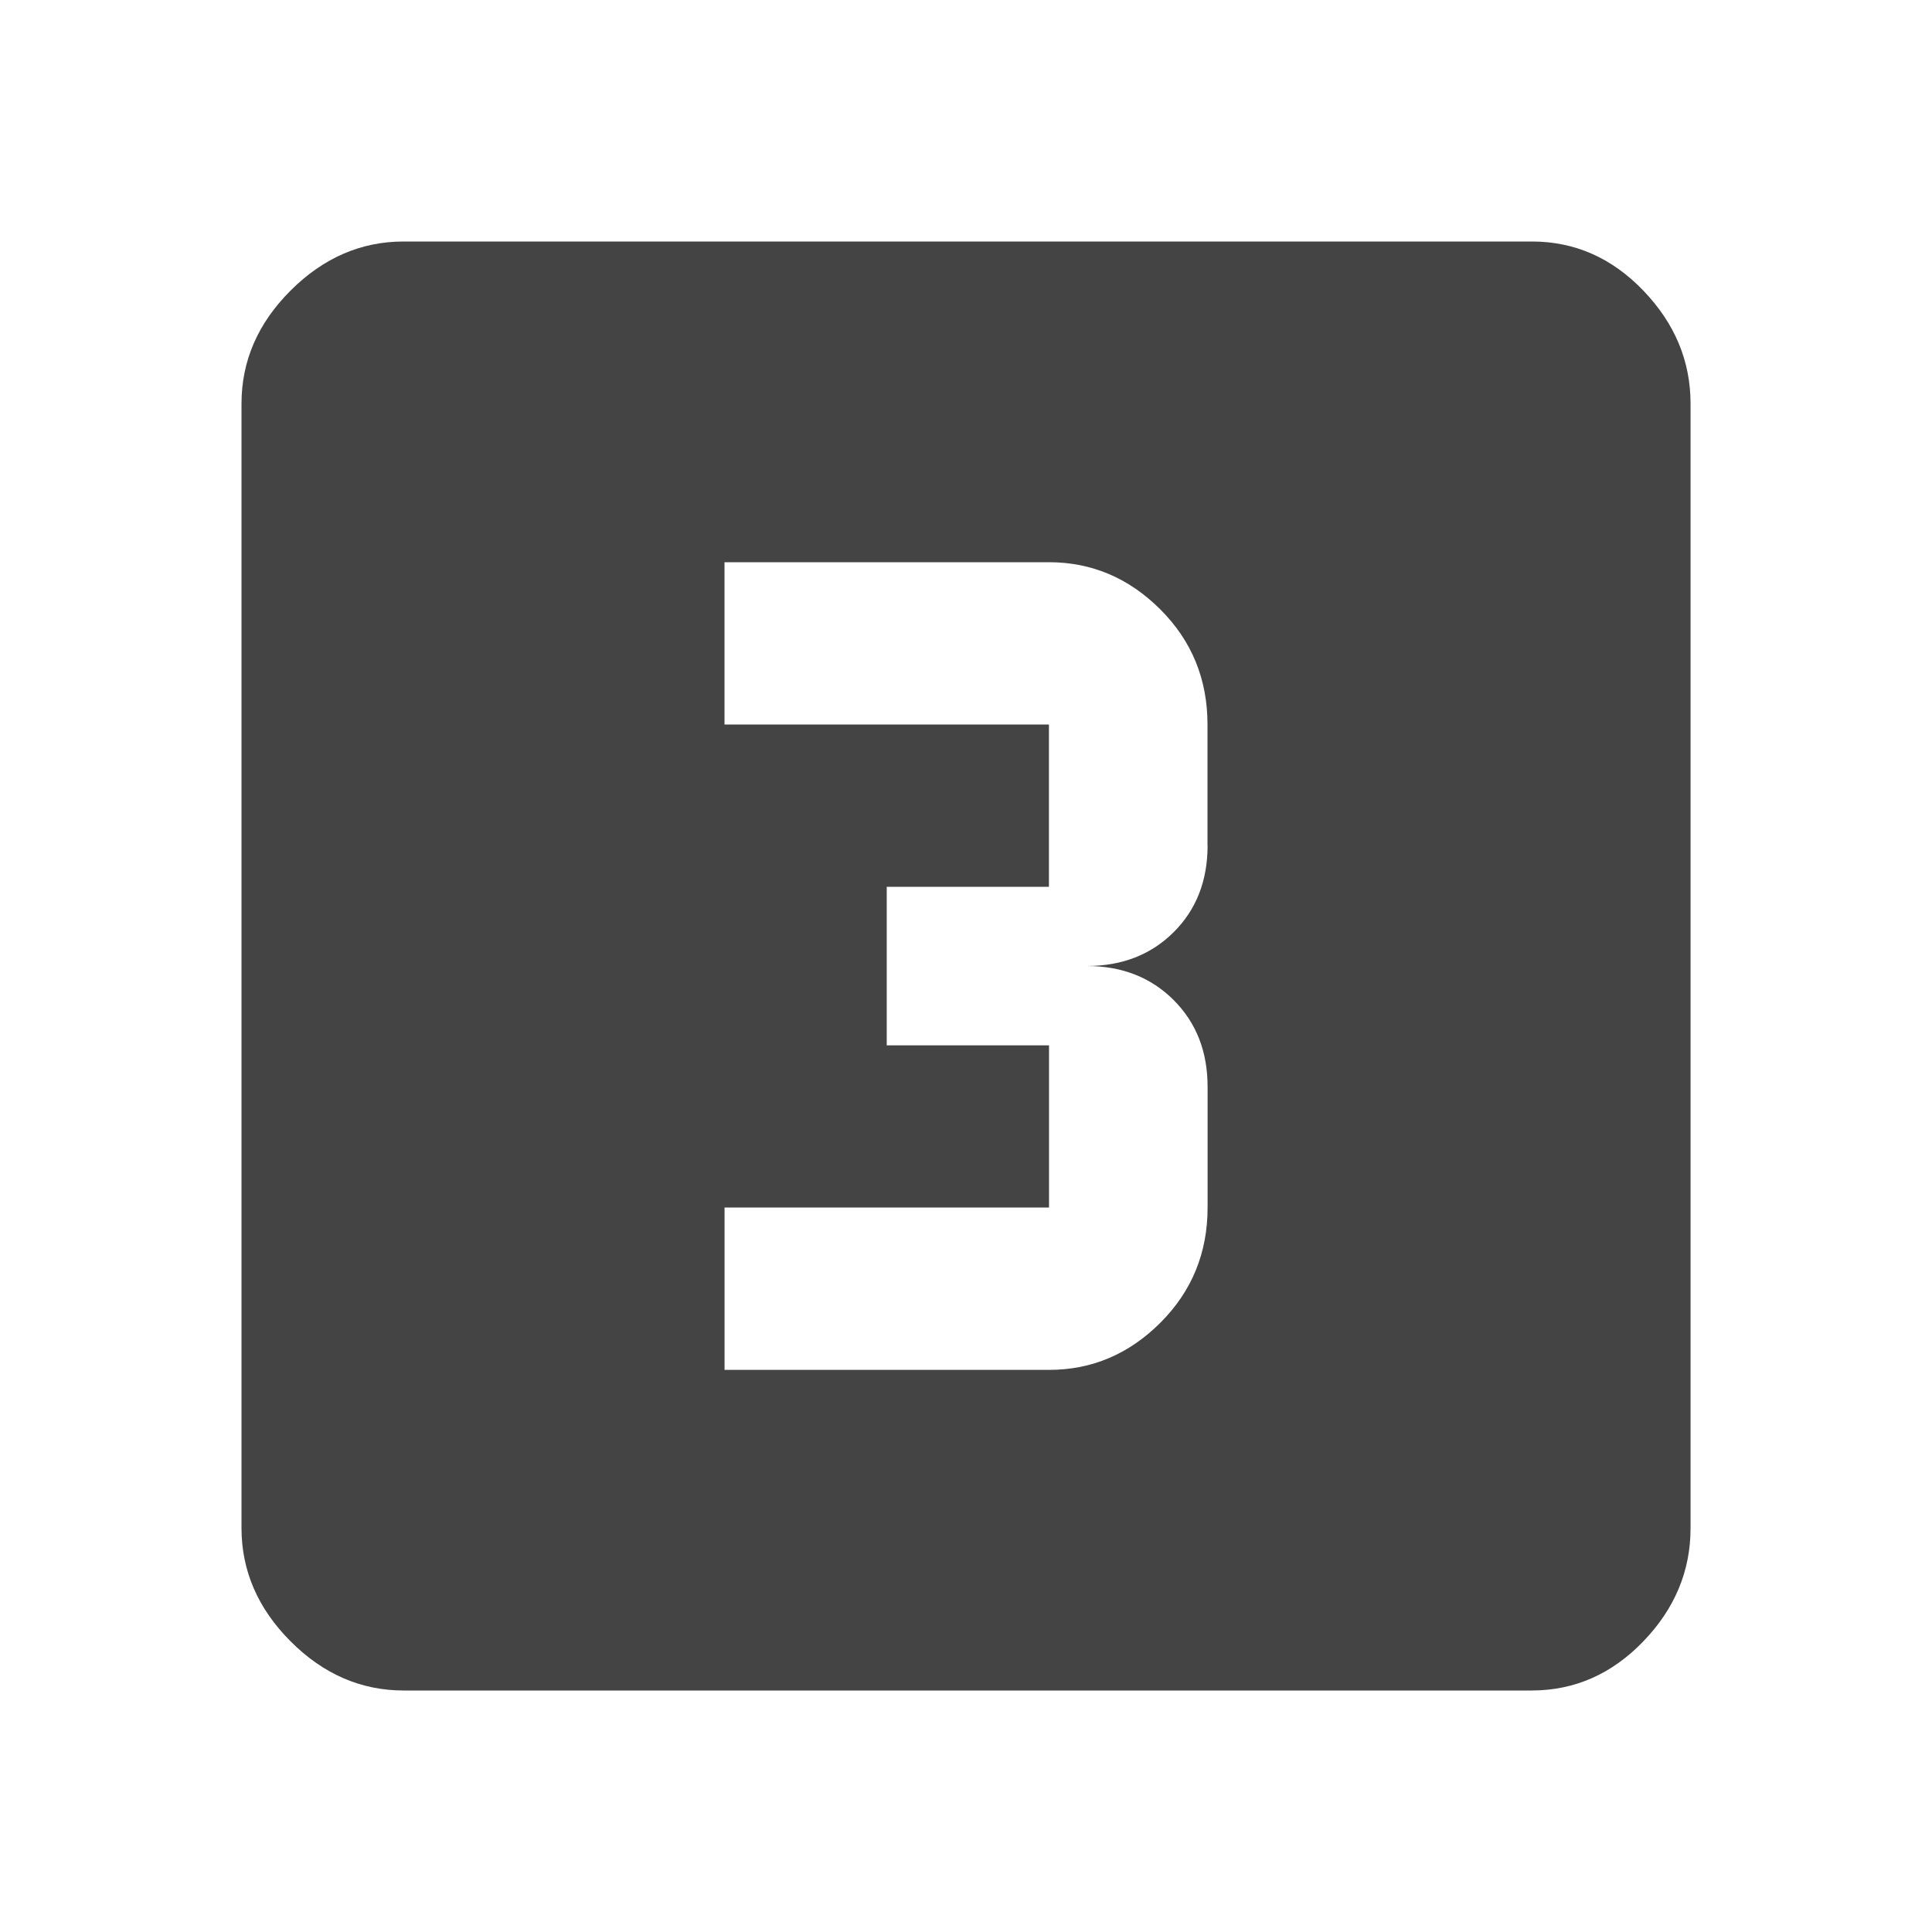 <?xml version="1.0"?><svg xmlns="http://www.w3.org/2000/svg" width="40" height="40" viewBox="0 0 40 40"><path fill="#444" d="m25 17.5v-2.5q0-1.407-0.977-2.383t-2.305-0.977h-6.718v3.36h6.717v3.36h-3.358v3.283h3.36v3.357h-6.718v3.362h6.717q1.33 0 2.307-0.977t0.977-2.385v-2.5q0-1.092-0.703-1.795t-1.797-0.705q1.093 0 1.797-0.7t0.703-1.8z m6.717-12.5q1.33 0 2.307 1.017t0.977 2.34v23.283q0 1.327-0.977 2.342t-2.307 1.018h-23.357q-1.328 0-2.343-1.017t-1.017-2.343v-23.283q0-1.327 1.017-2.342t2.34-1.015h23.36z"></path></svg>
